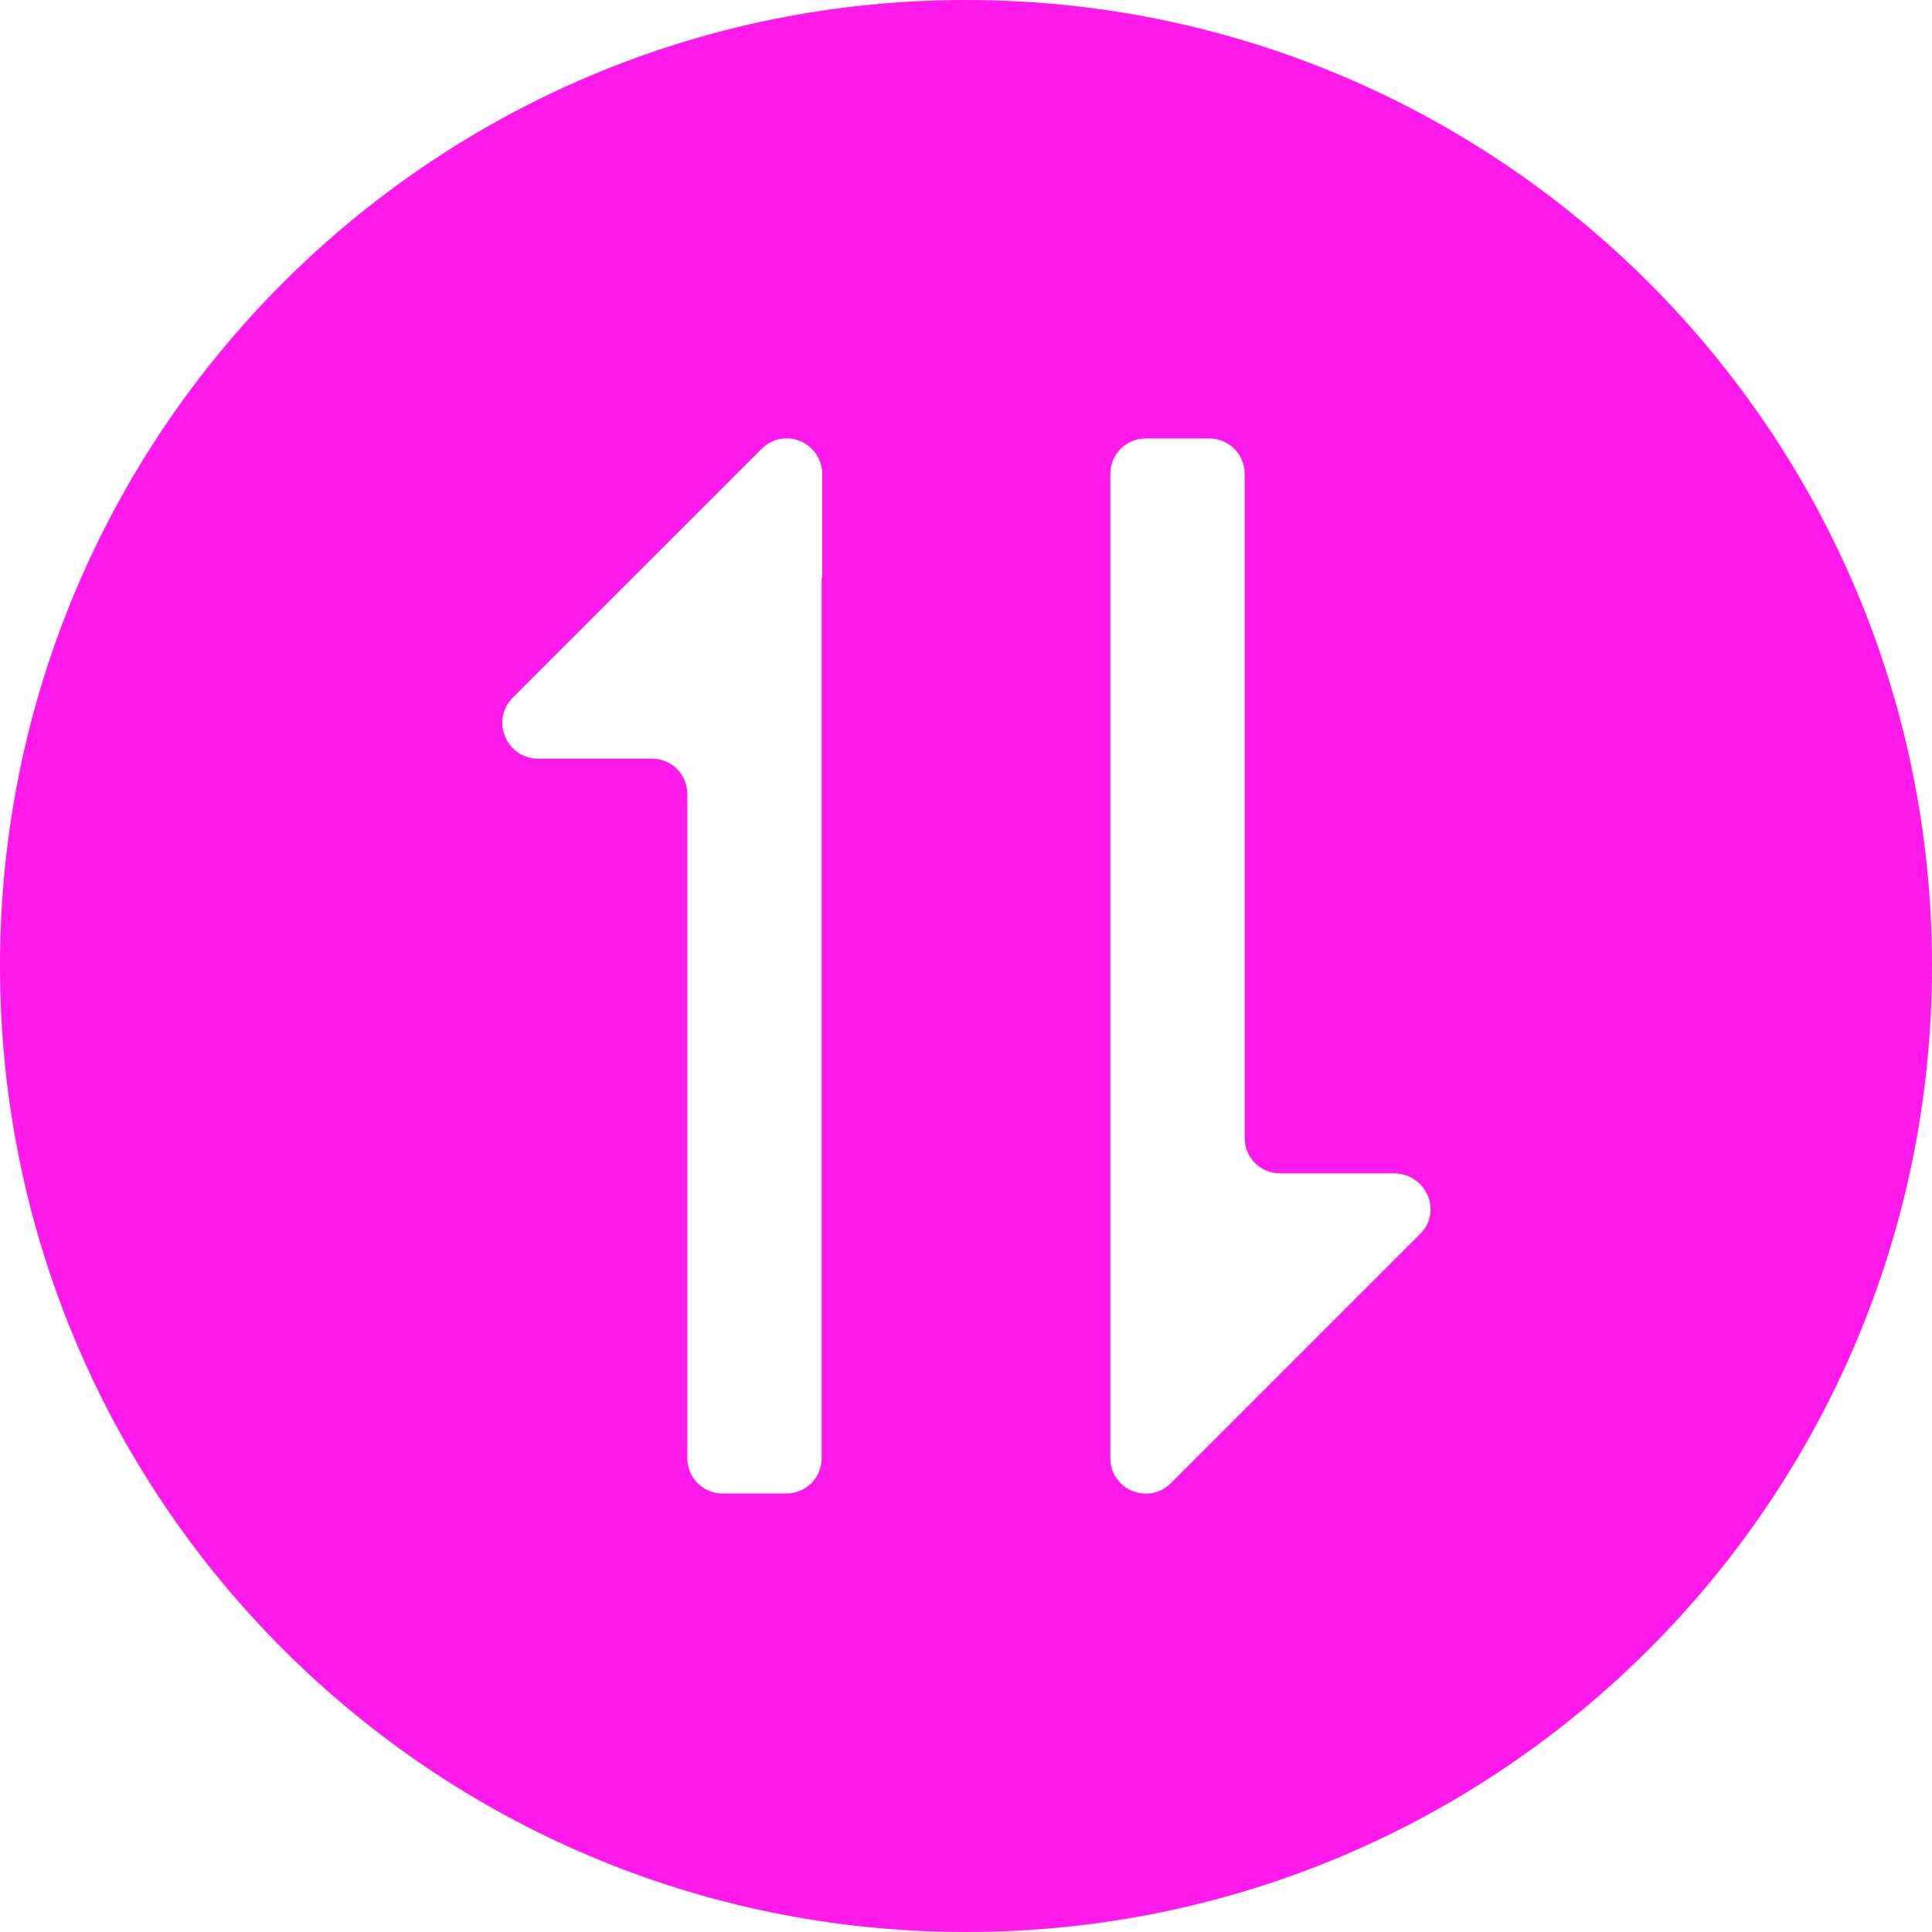 <svg width="24" height="24" viewBox="0 0 24 24" fill="none" xmlns="http://www.w3.org/2000/svg">
<path d="M12 0C5.371 0 0 5.371 0 12C0 18.628 5.371 24 12 24C18.628 24 24 18.628 24 12C24 5.371 18.628 0 12 0ZM10.207 7.178V18.113C10.207 18.361 10.008 18.553 9.768 18.553H8.978C8.73 18.553 8.538 18.354 8.538 18.113V9.864C8.538 9.616 8.339 9.424 8.098 9.424H6.683C6.292 9.424 6.093 8.95 6.367 8.669L9.459 5.578C9.74 5.296 10.214 5.495 10.214 5.894V7.178H10.207ZM17.639 15.331L14.548 18.422C14.267 18.704 13.793 18.505 13.793 18.113V16.815V5.887C13.793 5.639 13.992 5.447 14.232 5.447H15.022C15.27 5.447 15.462 5.646 15.462 5.887V14.136C15.462 14.383 15.661 14.576 15.902 14.576H17.323C17.722 14.583 17.921 15.057 17.639 15.331Z" fill="#FF19EA"/>
</svg>
